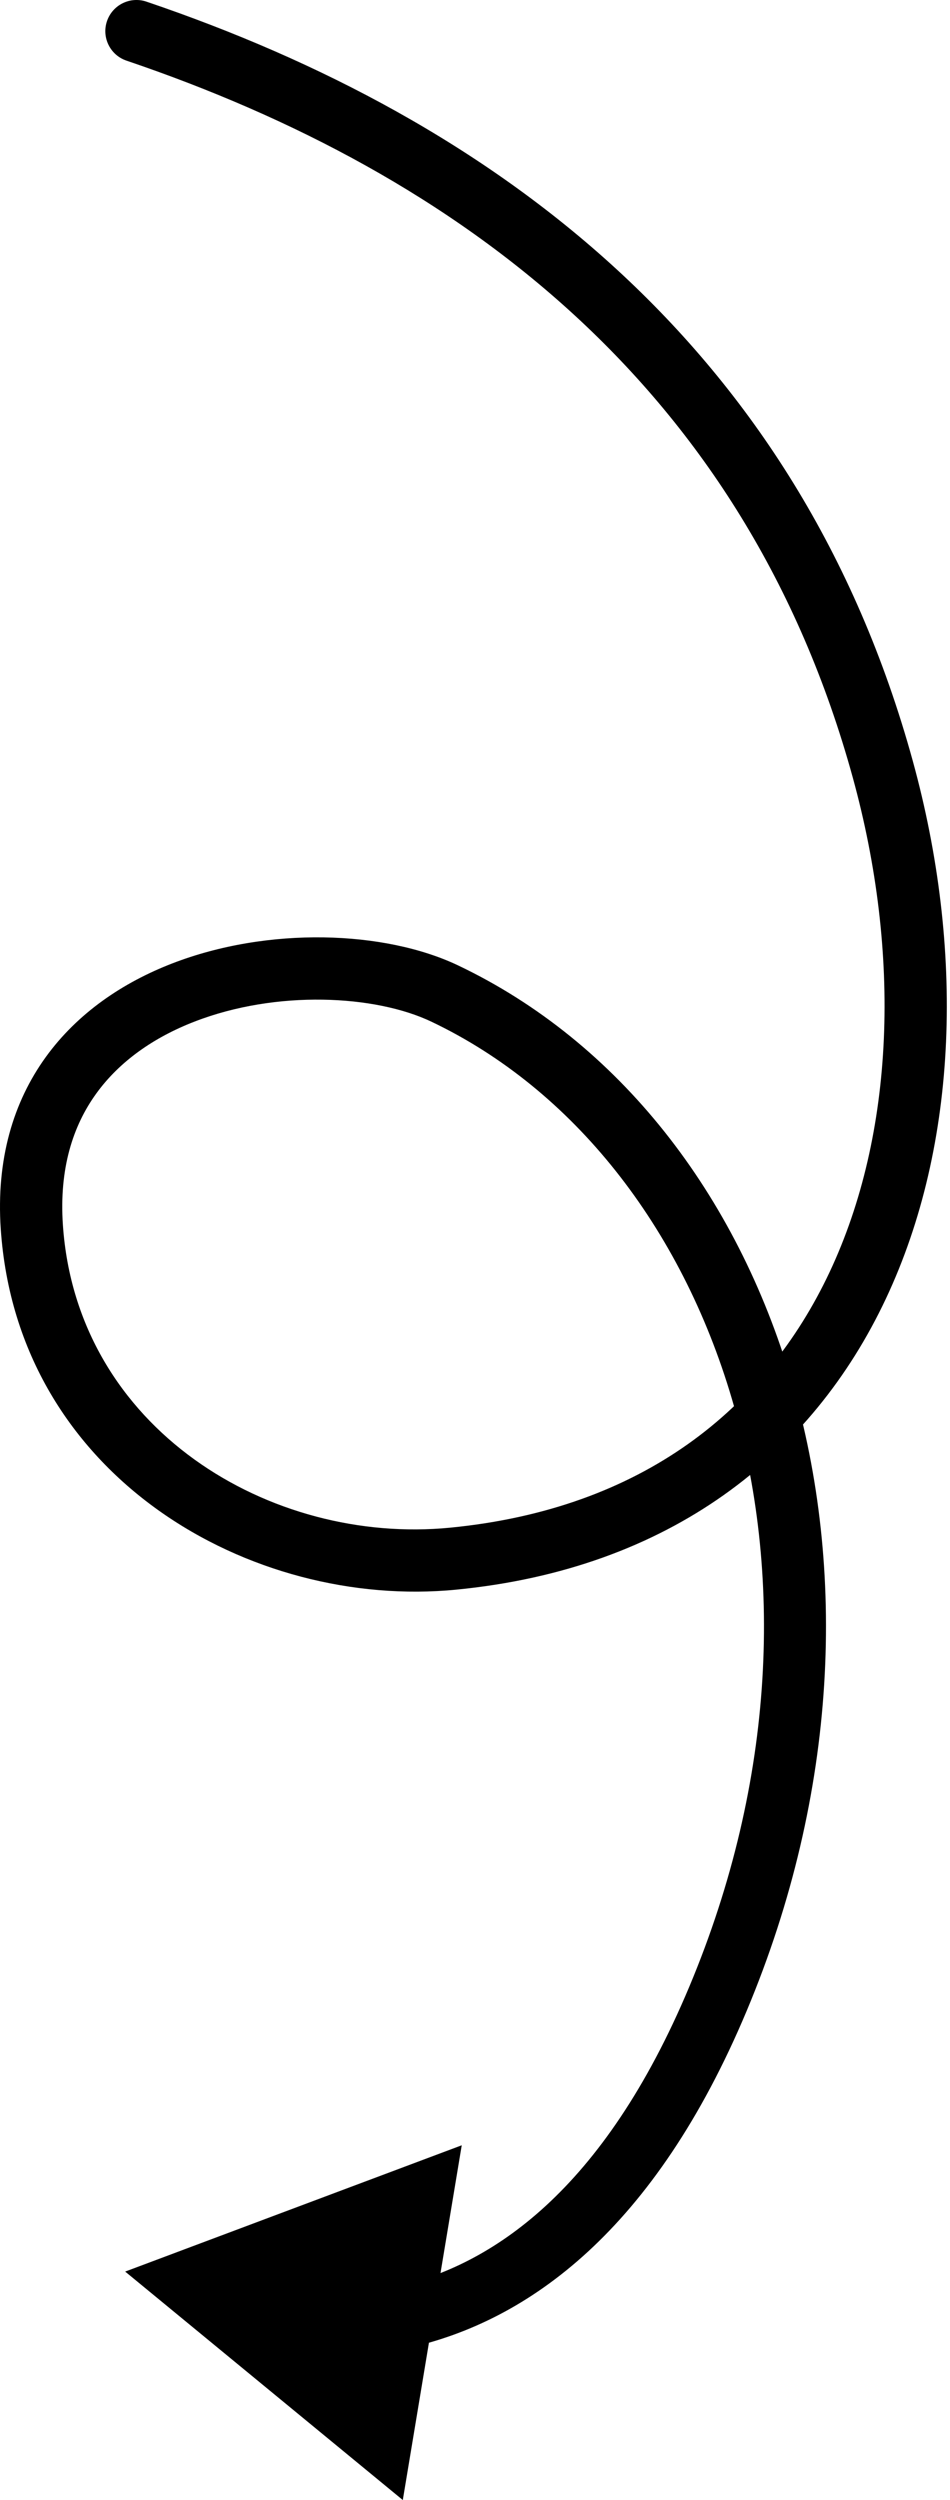 <svg width="46" height="121" viewBox="0 0 46 121" fill="none" xmlns="http://www.w3.org/2000/svg">
<path d="M34.766 96.739L36.156 97.323L34.766 96.739ZM21.533 48.086L20.885 49.447L20.885 49.447L21.533 48.086ZM1.541 59.382L3.045 59.28L3.045 59.28L1.541 59.382ZM21.947 75.438L21.8 73.938L21.8 73.938L21.947 75.438ZM42.745 37.233L44.199 36.833L44.199 36.833L42.745 37.233ZM7.092 0.08C6.303 -0.187 5.448 0.235 5.18 1.024C4.913 1.812 5.335 2.668 6.124 2.935L7.092 0.08ZM6.061 109.943L19.504 121L22.358 103.83L6.061 109.943ZM36.156 97.323C45.038 76.152 37.738 54.129 22.181 46.725L20.885 49.447C34.61 55.979 41.811 76.05 33.376 96.156L36.156 97.323ZM22.181 46.725C18.63 45.035 12.991 44.829 8.333 46.632C5.97 47.547 3.768 49.013 2.213 51.166C0.645 53.338 -0.191 56.111 0.037 59.484L3.045 59.28C2.861 56.55 3.534 54.486 4.658 52.931C5.795 51.355 7.467 50.2 9.421 49.444C13.398 47.904 18.168 48.154 20.885 49.447L22.181 46.725ZM0.037 59.484C0.85 71.511 12.184 77.909 22.094 76.938L21.8 73.938C13.101 74.79 3.713 69.165 3.045 59.28L0.037 59.484ZM22.094 76.938C32.453 75.924 39.324 70.445 42.896 62.856C46.433 55.343 46.69 45.889 44.199 36.833L41.292 37.632C43.642 46.177 43.327 54.863 40.169 61.572C37.046 68.204 31.097 73.028 21.8 73.938L22.094 76.938ZM44.199 36.833C38.663 16.705 23.888 5.775 7.092 0.08L6.124 2.935C22.3 8.42 36.101 18.761 41.292 37.632L44.199 36.833ZM19.773 113.639C25.59 112.34 31.704 107.934 36.156 97.323L33.376 96.156C29.215 106.074 23.779 109.655 19.116 110.696L19.773 113.639Z" fill="black"/>
</svg>
